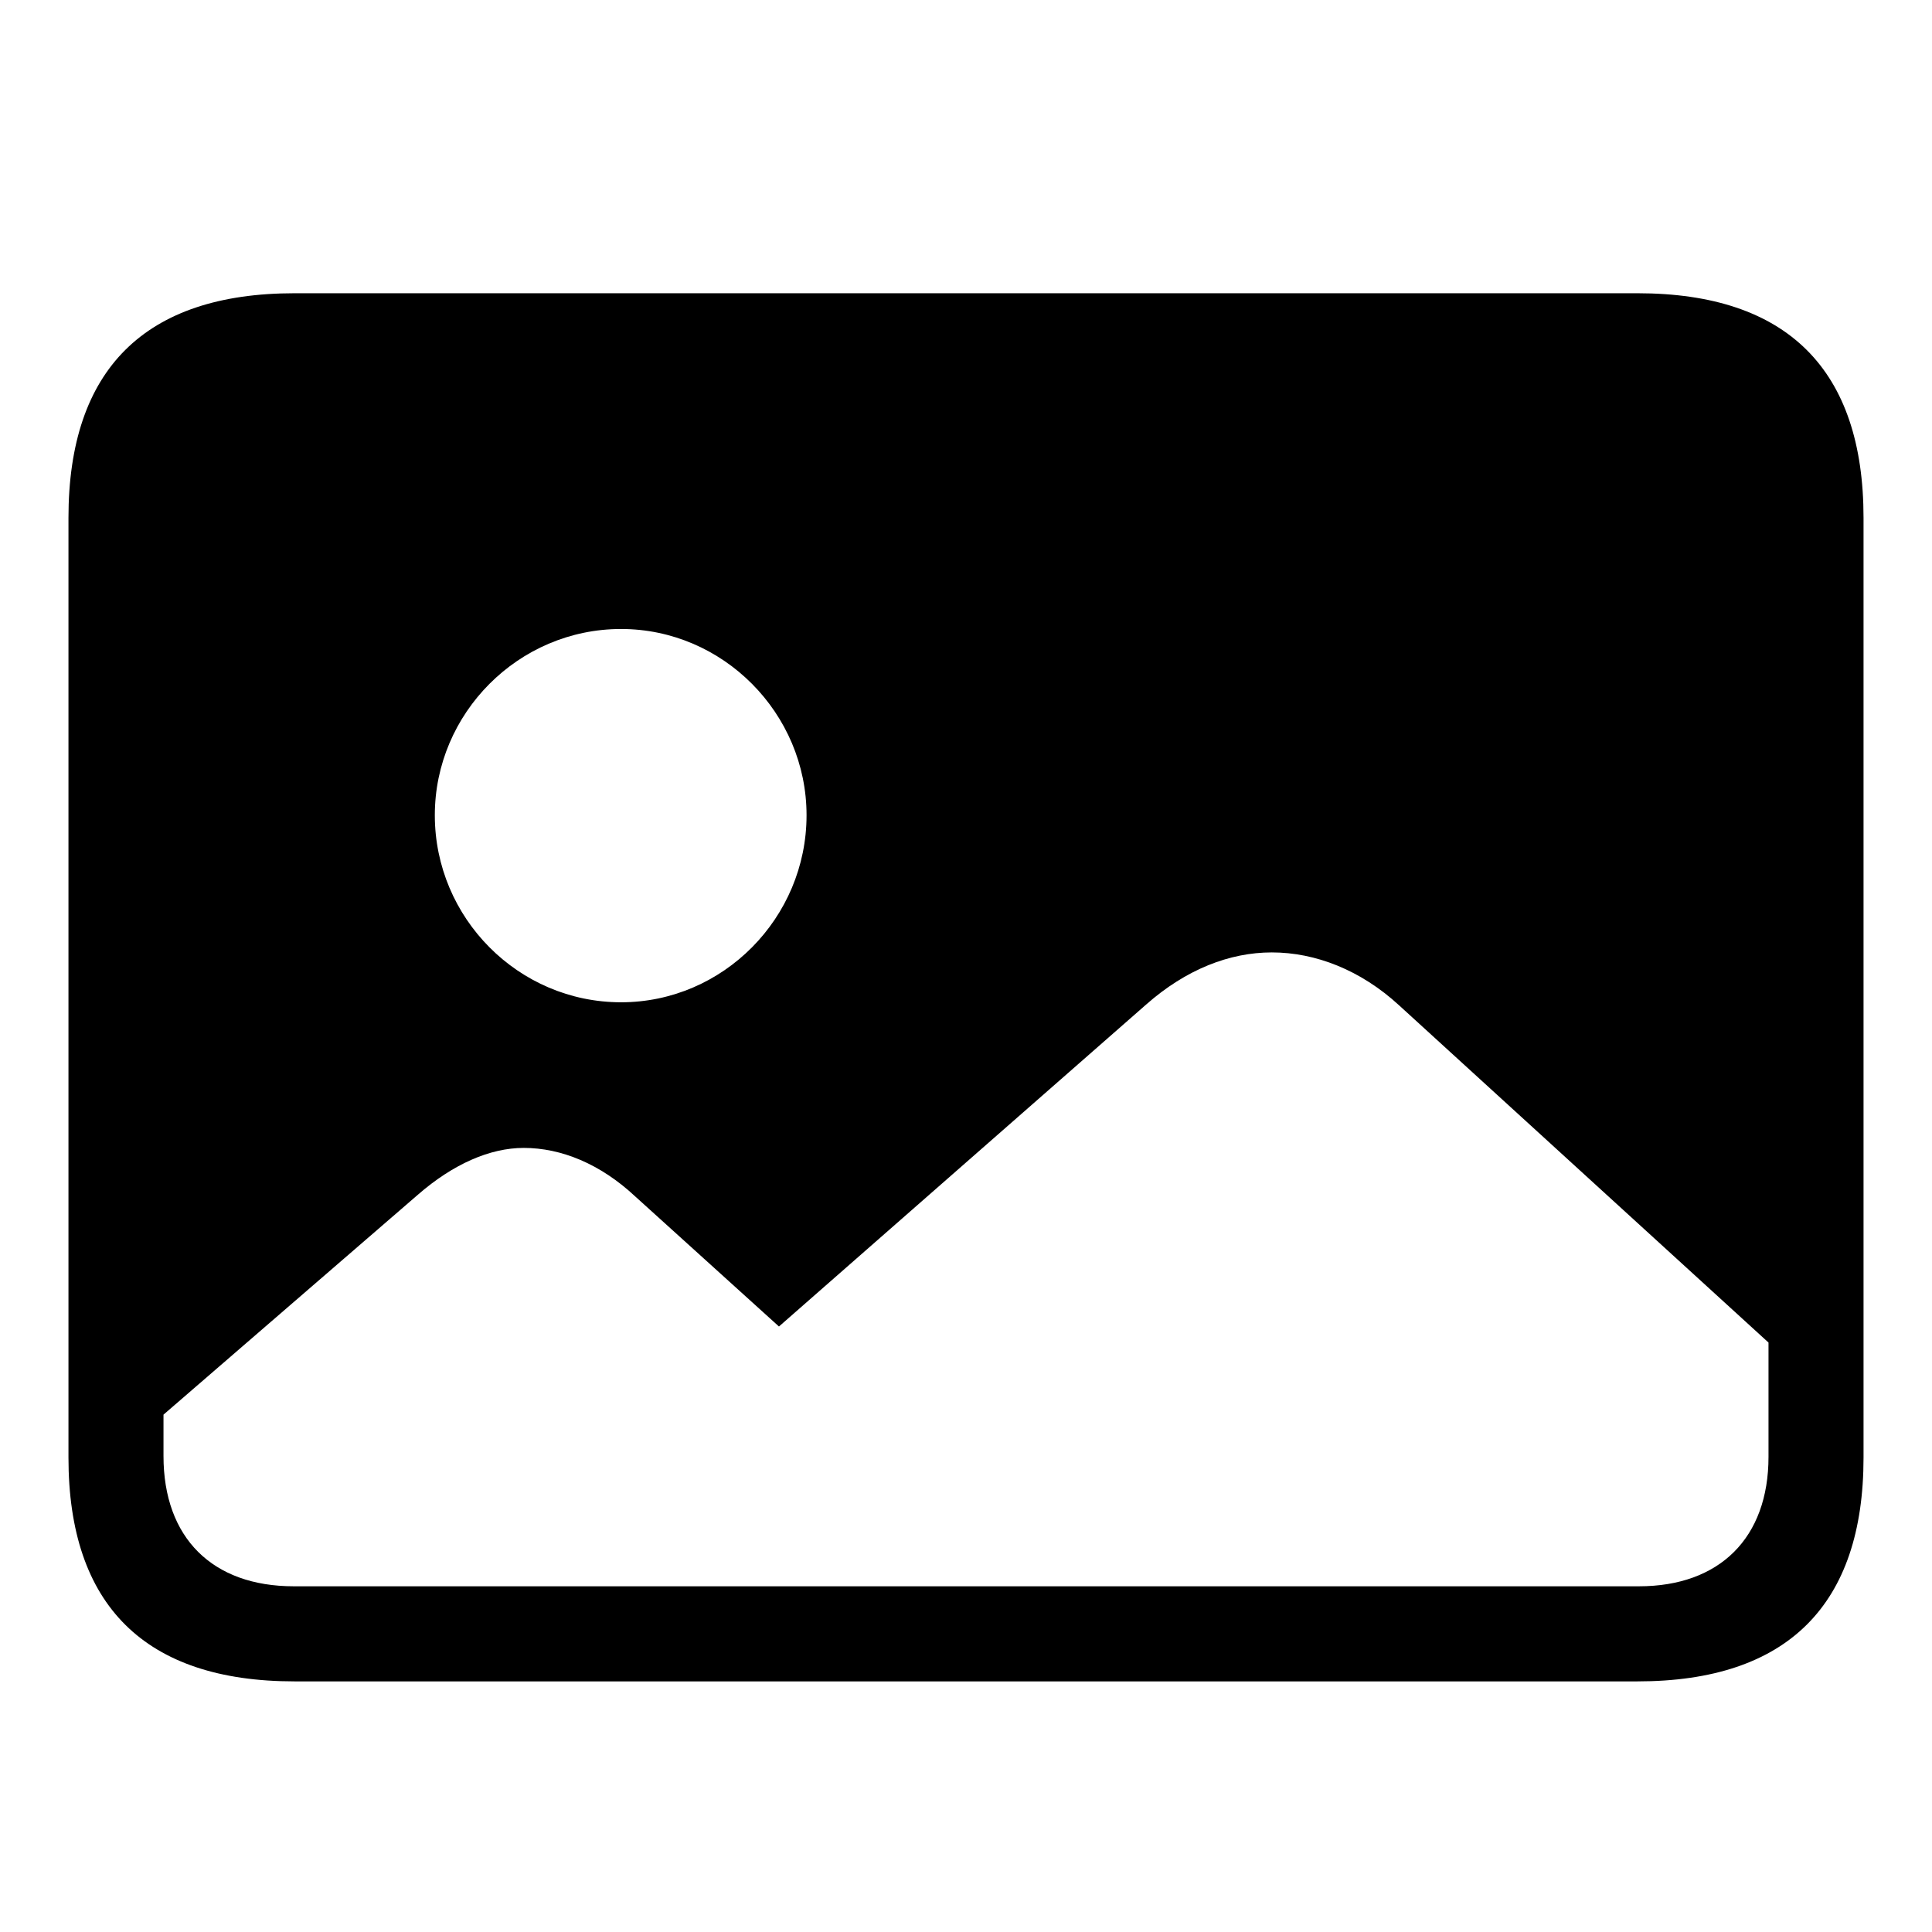 <svg width="32" height="32" viewBox="0 0 32 32" fill="none" xmlns="http://www.w3.org/2000/svg">
<path d="M4.879 27.849H27.121C29.609 27.849 30.866 26.579 30.866 24.142V8.577C30.866 6.127 29.609 4.857 27.121 4.857H4.879C2.403 4.857 1.134 6.114 1.134 8.577V24.142C1.134 26.592 2.403 27.849 4.879 27.849ZM10.287 16.601C8.586 16.601 7.202 15.204 7.202 13.503C7.202 11.815 8.586 10.418 10.287 10.418C11.976 10.418 13.359 11.815 13.359 13.503C13.359 15.204 11.976 16.601 10.287 16.601ZM4.866 26.274C3.521 26.274 2.708 25.475 2.708 24.116V23.431L6.923 19.787C7.507 19.279 8.116 19.013 8.675 19.013C9.297 19.013 9.944 19.279 10.516 19.812L12.902 21.971L18.983 16.639C19.644 16.055 20.367 15.775 21.065 15.775C21.789 15.775 22.538 16.067 23.173 16.651L29.292 22.237V24.129C29.292 25.475 28.48 26.274 27.146 26.274H4.866Z" fill="black"/>
</svg>
